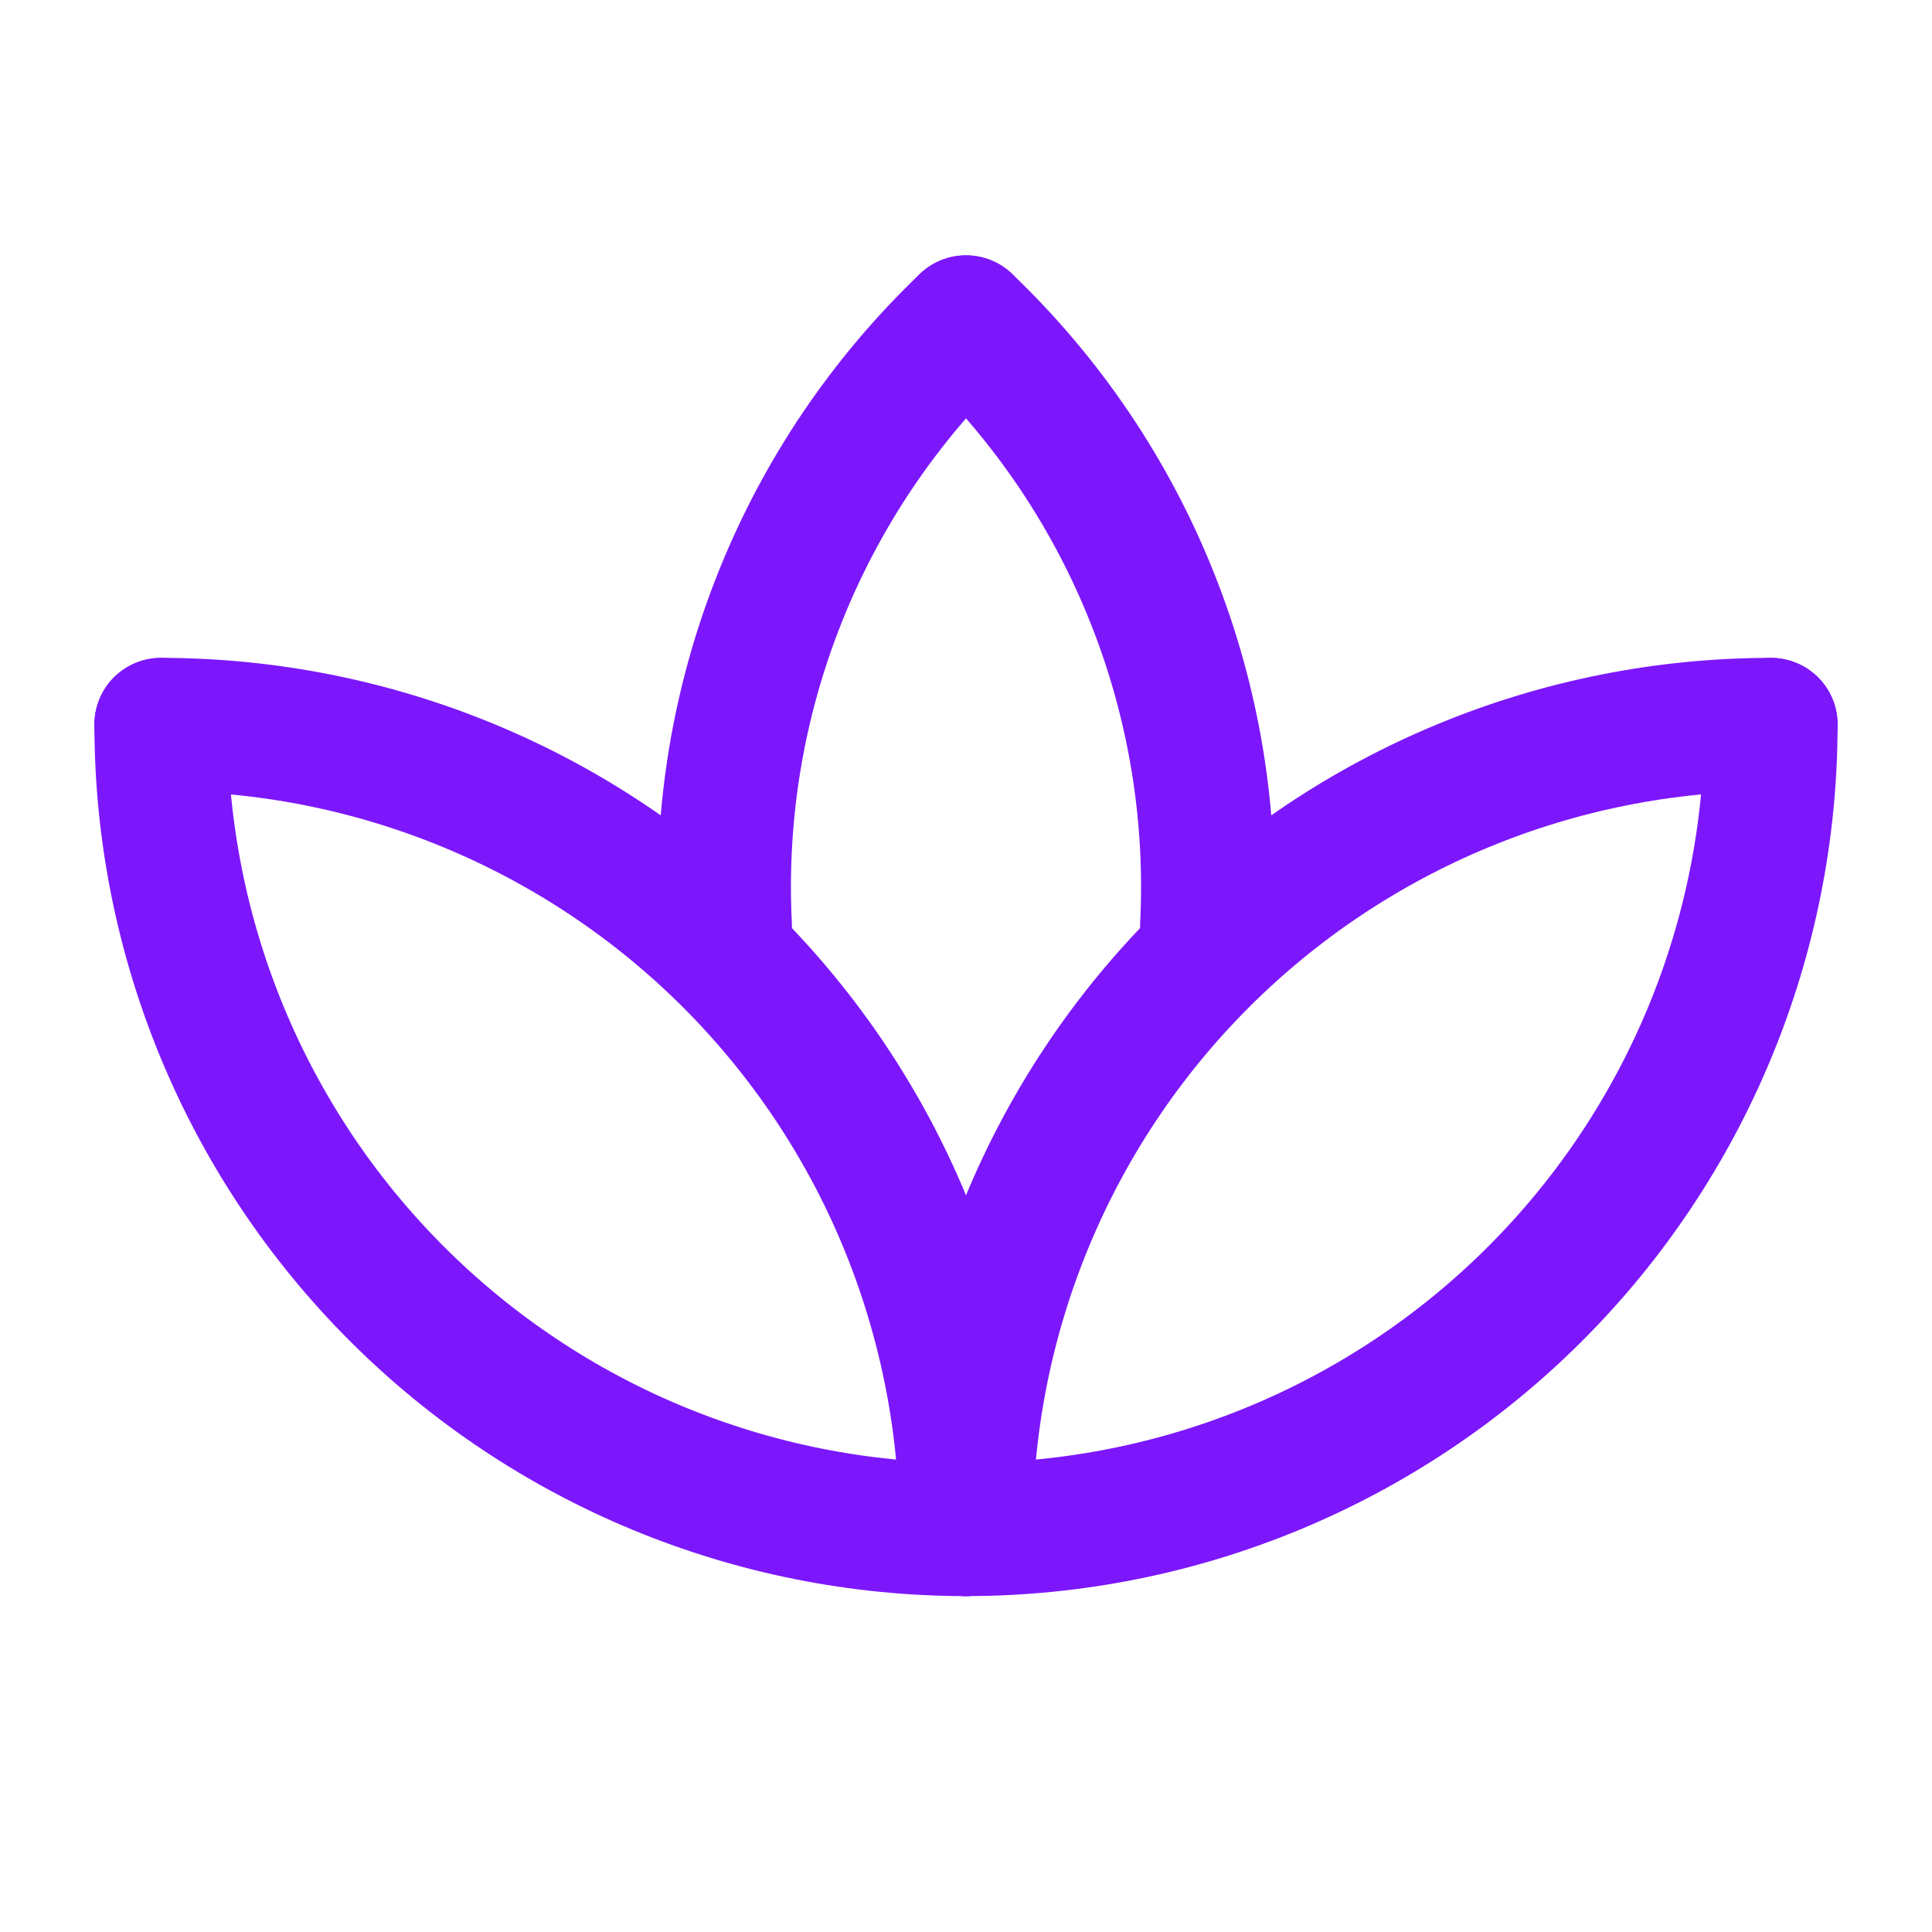 <svg width="29" height="29" viewBox="0 0 29 29" fill="none" xmlns="http://www.w3.org/2000/svg">
<path d="M2.417 10.875C2.417 14.08 3.69 17.153 5.956 19.419C8.222 21.685 11.295 22.958 14.5 22.958C17.704 22.958 20.778 21.685 23.044 19.419C25.31 17.153 26.583 14.08 26.583 10.875" stroke="#7C17FC" stroke-width="2" stroke-linecap="round" stroke-linejoin="round"/>
<path d="M14.5 22.958C14.5 19.754 15.773 16.68 18.039 14.414C20.305 12.148 23.379 10.875 26.583 10.875" stroke="#7C17FC" stroke-width="2" stroke-linecap="round" stroke-linejoin="round"/>
<path d="M2.417 10.875C4.003 10.875 5.575 11.188 7.041 11.795C8.507 12.402 9.839 13.292 10.961 14.414C12.083 15.536 12.973 16.868 13.58 18.334C14.187 19.8 14.5 21.372 14.5 22.958" stroke="#7C17FC" stroke-width="2" stroke-linecap="round" stroke-linejoin="round"/>
<path d="M14.5 4.833C15.718 5.996 16.671 7.407 17.294 8.971C17.918 10.535 18.197 12.214 18.113 13.896" stroke="#7C17FC" stroke-width="2" stroke-linecap="round" stroke-linejoin="round"/>
<path d="M10.887 13.896C10.803 12.214 11.082 10.535 11.706 8.971C12.329 7.407 13.282 5.996 14.5 4.833" stroke="#7C17FC" stroke-width="2" stroke-linecap="round" stroke-linejoin="round"/>
</svg>
